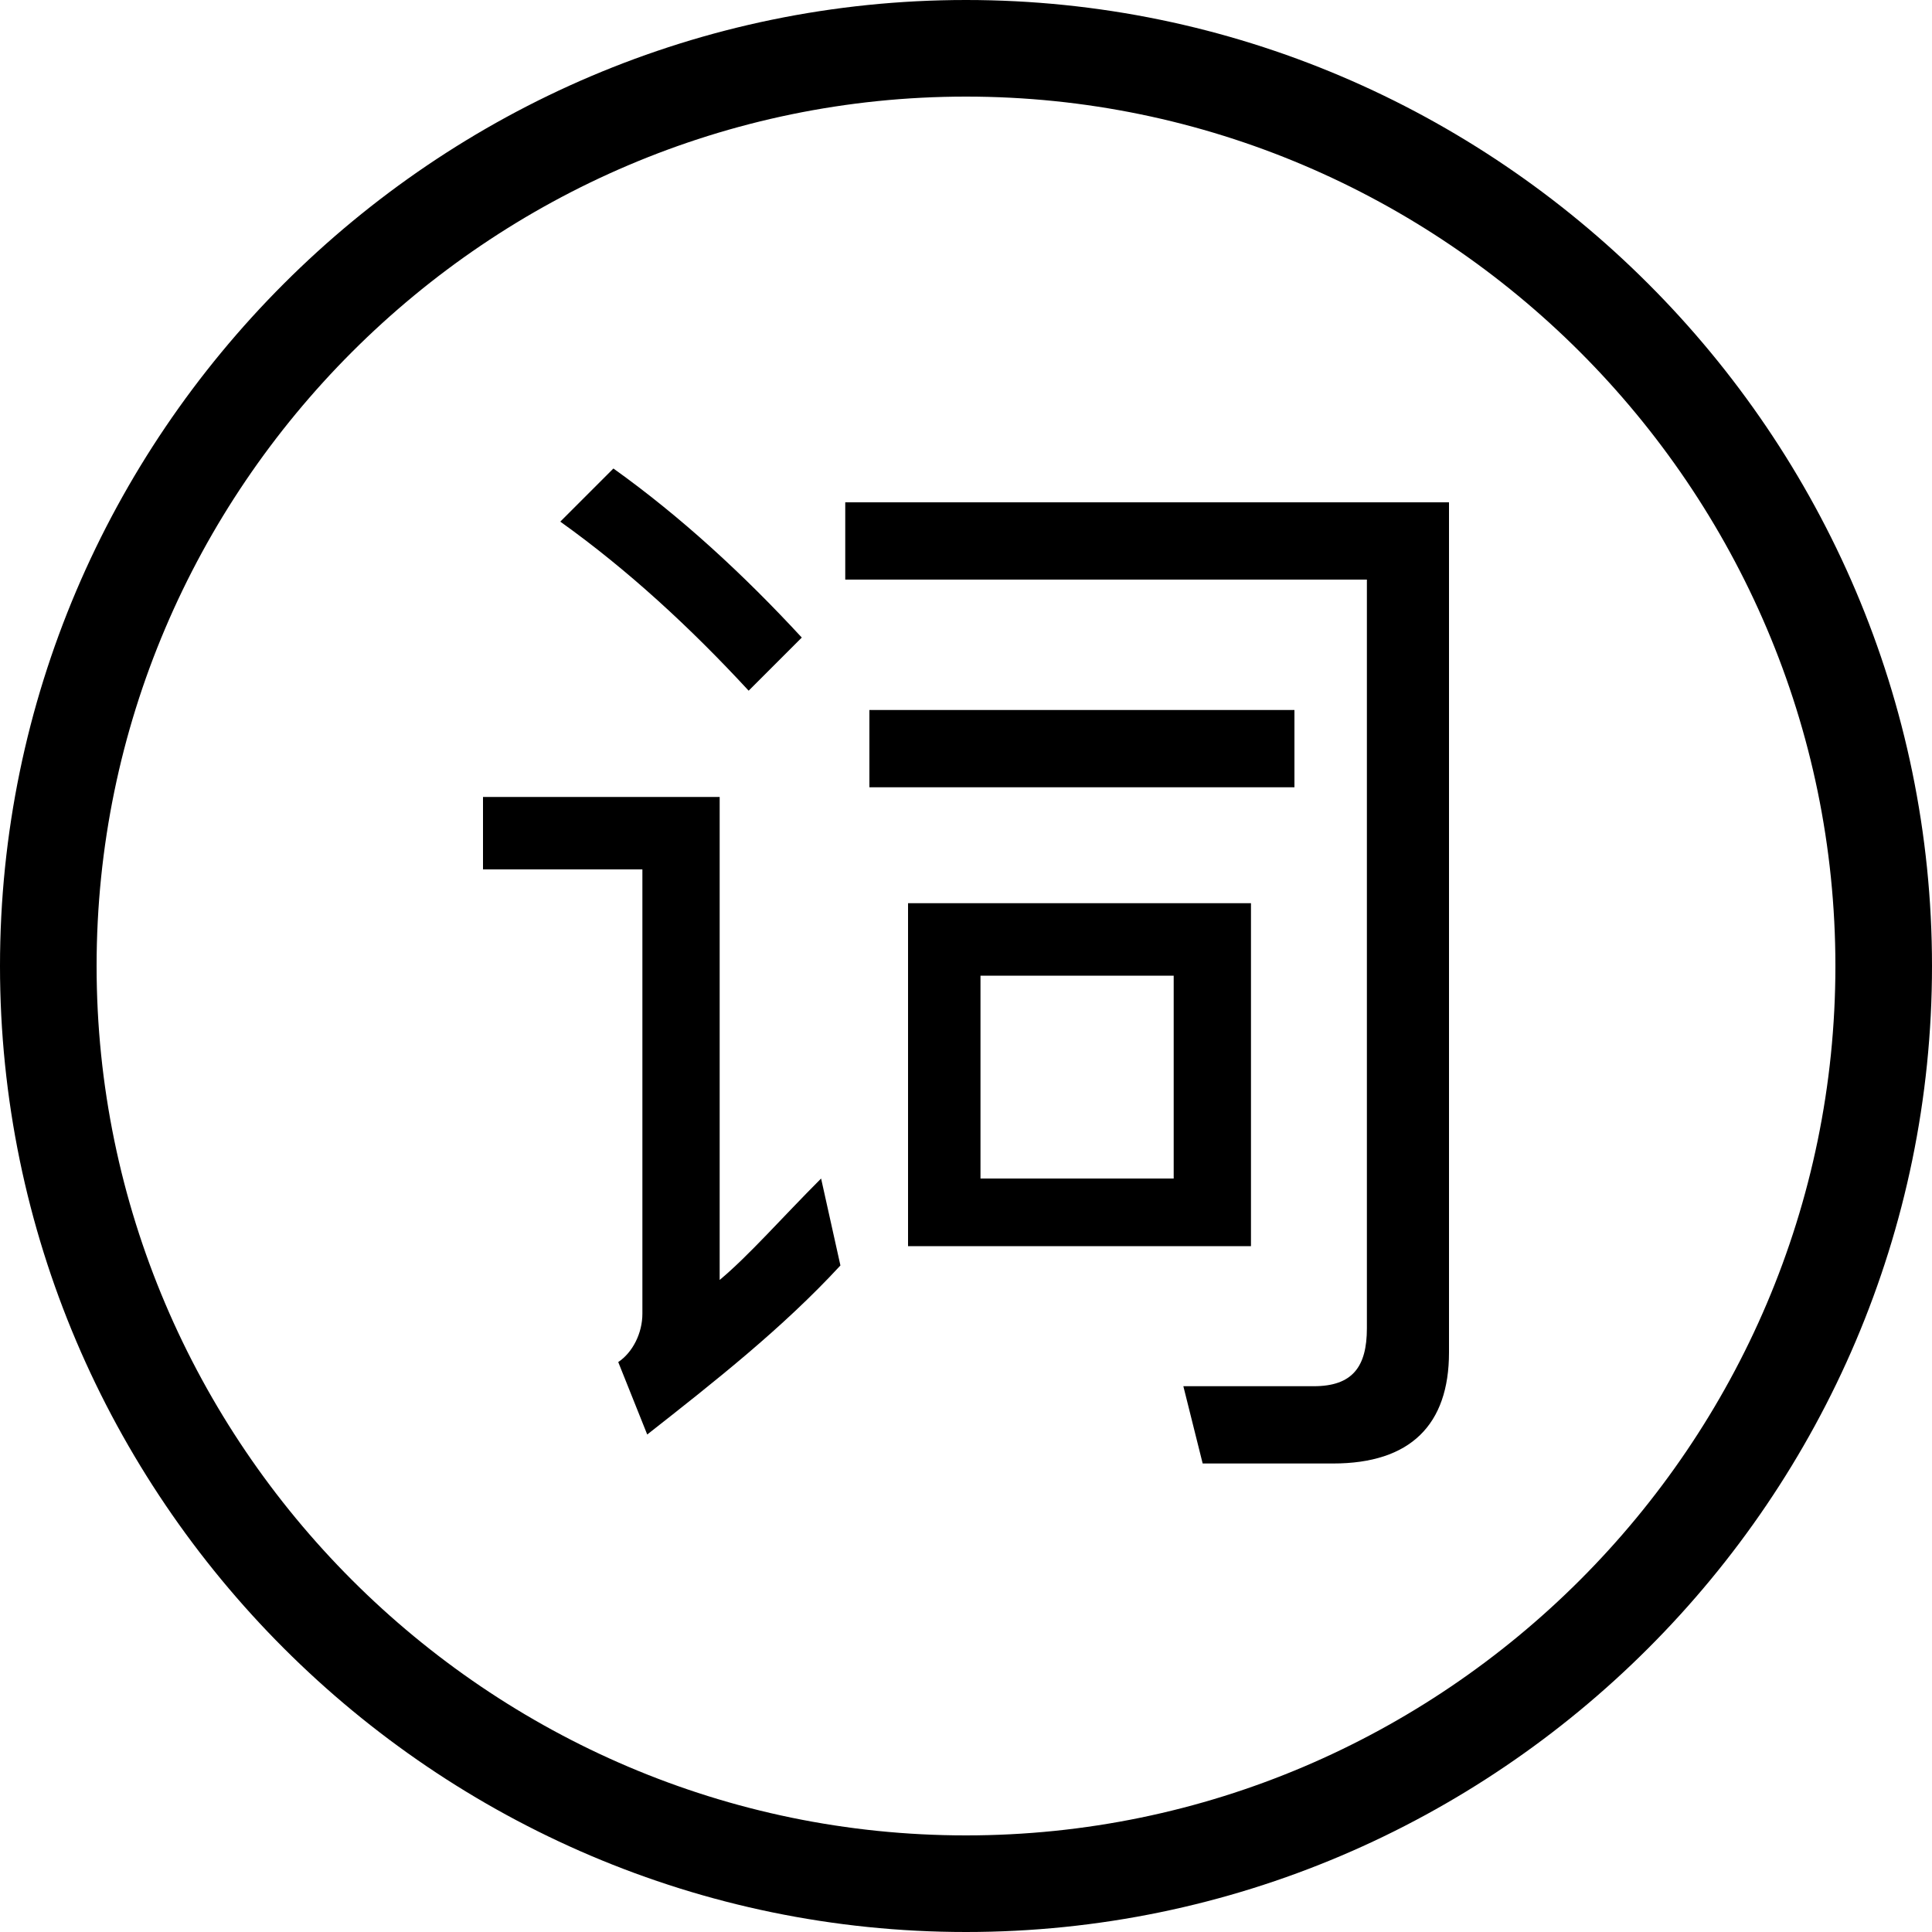 <?xml version="1.0" standalone="no"?><!DOCTYPE svg PUBLIC "-//W3C//DTD SVG 1.1//EN" "http://www.w3.org/Graphics/SVG/1.1/DTD/svg11.dtd"><svg t="1608639589681" class="icon" viewBox="0 0 1024 1024" version="1.1" xmlns="http://www.w3.org/2000/svg" p-id="10653" width="64" height="64" xmlns:xlink="http://www.w3.org/1999/xlink"><defs><style type="text/css"></style></defs><path d="M512 1024C230.4 1024 0 793.6 0 512S230.4 0 512 0s512 230.4 512 512-230.4 512-512 512z m0-972.8C258.56 51.2 51.2 258.56 51.2 512s207.36 460.8 460.8 460.8 460.8-207.36 460.8-460.8S765.44 51.2 512 51.2z" p-id="10654"></path><path d="M256 422.4h125.44v256c15.36-12.8 33.28-33.28 53.76-53.76l10.24 46.08c-30.72 33.28-66.56 61.44-102.4 89.6l-15.36-38.4c7.68-5.12 12.8-15.36 12.8-25.6V460.8H256v-38.4z m69.12-174.08c35.84 25.6 69.12 56.32 99.84 89.6l-28.16 28.16c-30.72-33.28-64-64-99.84-89.6l28.16-28.16z m312.32 527.36l-10.24-40.96h69.12c20.48 0 28.16-10.24 28.16-30.72V307.2H448v-40.96H768V716.8c0 38.4-20.48 58.88-61.44 58.88h-69.12zM460.8 376.32h225.28v40.96H460.8v-40.96z m20.48 102.4h181.76v181.76h-181.76v-181.76z m140.8 145.92v-107.52h-102.4v107.52h102.4z" p-id="10655"></path></svg>